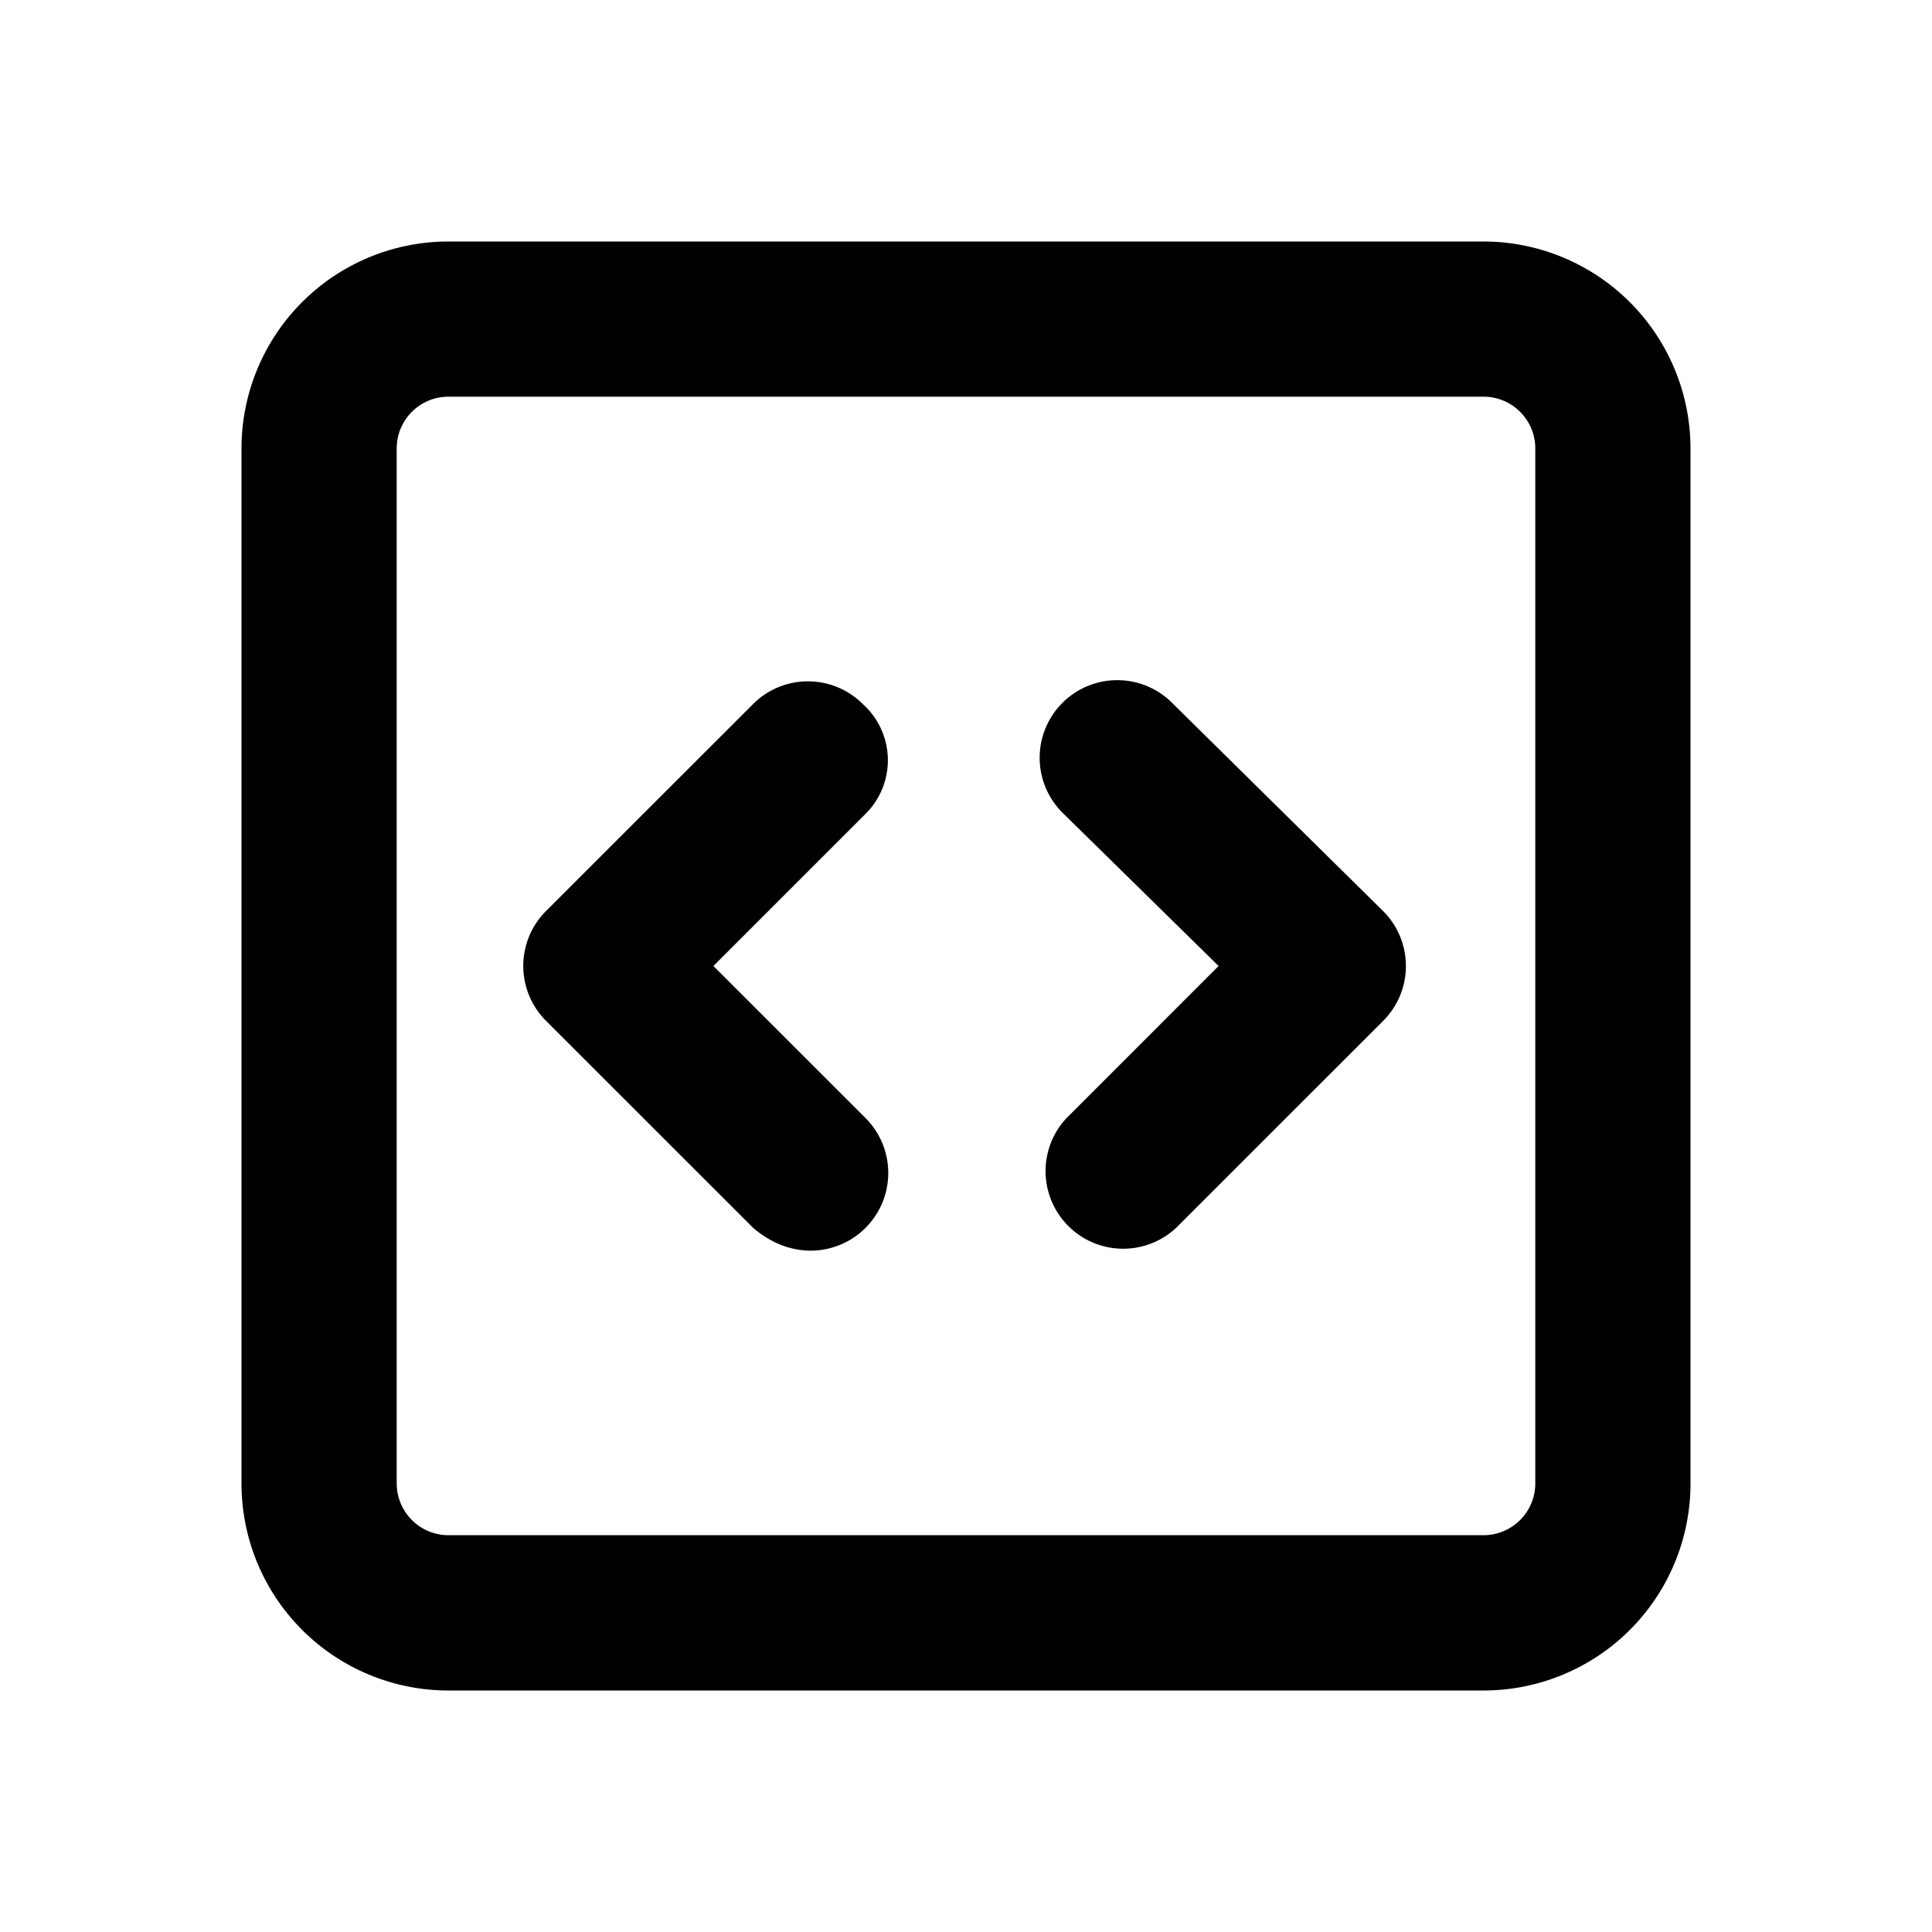 <svg width="24" height="24" viewBox="0 0 24 24" xmlns="http://www.w3.org/2000/svg">
    <path d="M10.718 8.746a.964.964 0 0 0-1.363 0l-2.572 2.571a.964.964 0 0 0 0 1.364l2.572 2.571c.222.191.471.284.716.284a.965.965 0 0 0 .682-1.646L8.862 12l1.89-1.89a.938.938 0 0 0-.034-1.364Zm3.857 0a.964.964 0 1 0-1.363 1.363L15.138 12l-1.89 1.89a.964.964 0 0 0 1.362 1.363l2.572-2.571a.964.964 0 0 0 0-1.364l-2.607-2.572ZM18.43 3H5.57A2.571 2.571 0 0 0 3 5.571V18.43A2.571 2.571 0 0 0 5.571 21H18.43A2.571 2.571 0 0 0 21 18.429V5.57A2.573 2.573 0 0 0 18.429 3Zm.642 15.429a.644.644 0 0 1-.642.642H5.57a.644.644 0 0 1-.642-.642V5.57c0-.354.288-.642.642-.642h12.86c.354 0 .642.288.642.642v12.86Z"/>
</svg>
